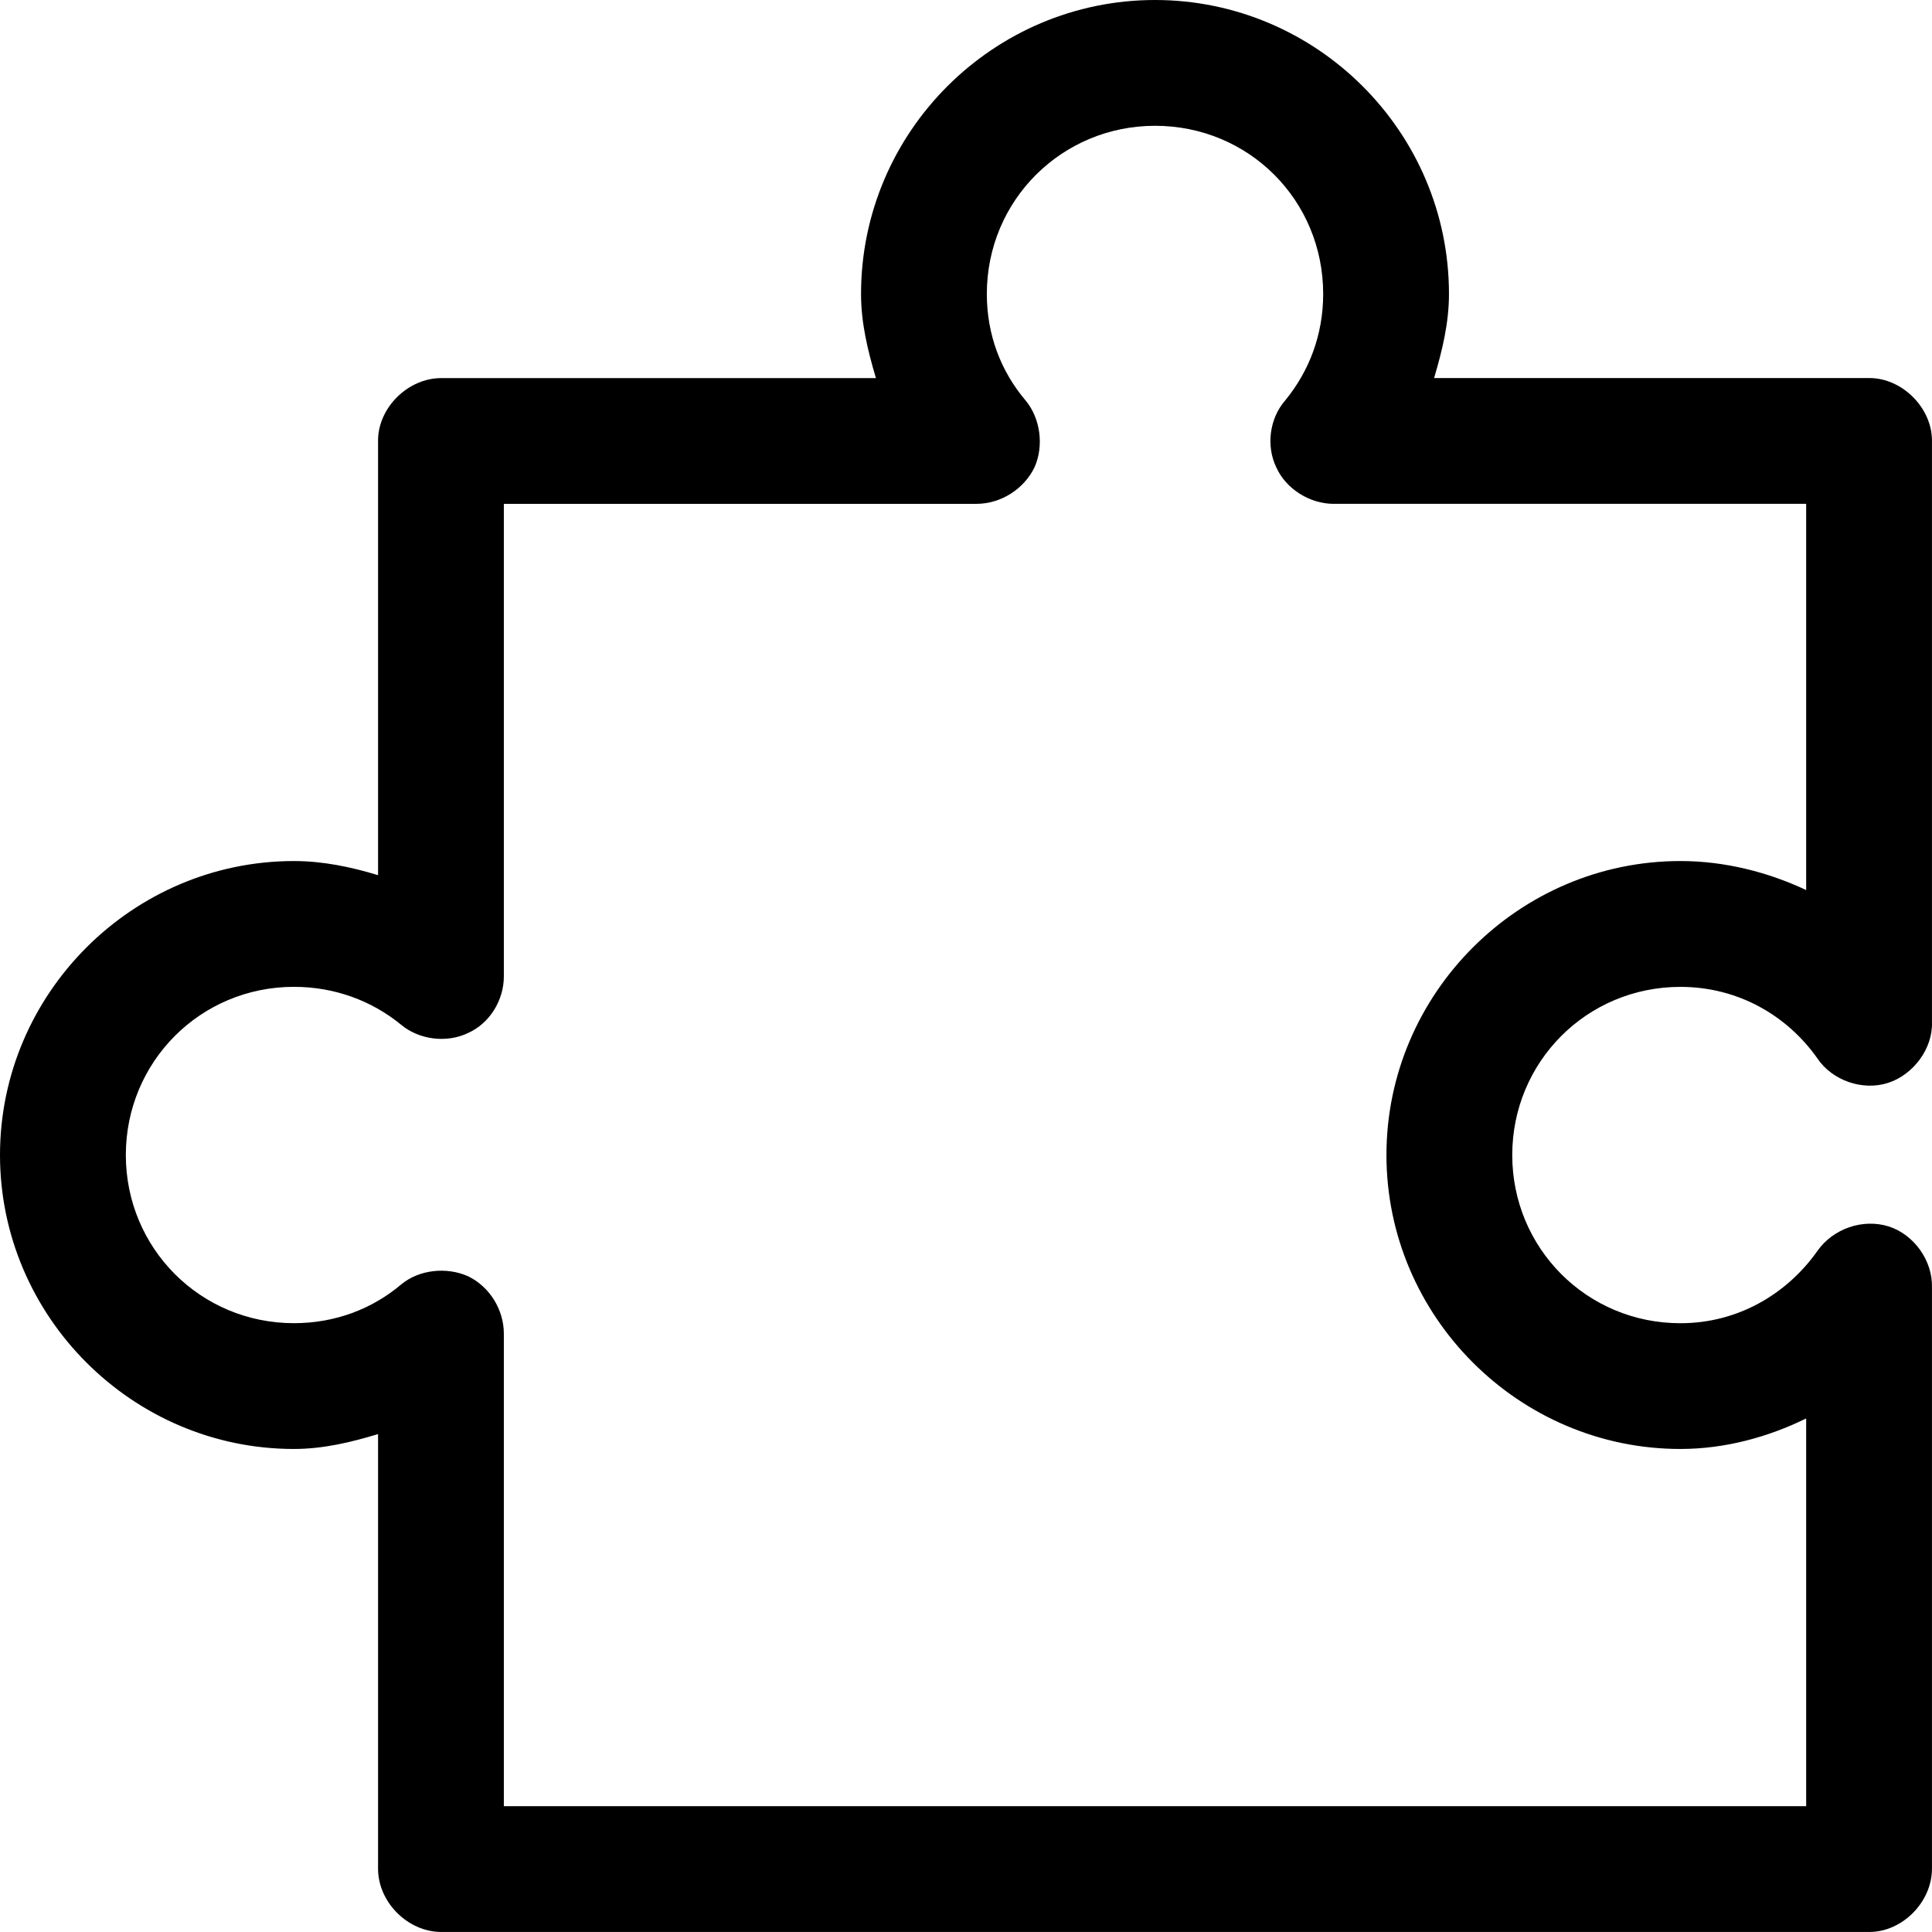 <?xml version="1.0" encoding="UTF-8"?><svg id="b" xmlns="http://www.w3.org/2000/svg" viewBox="0 0 515.13 515.12"><g id="c"><path d="M307.96,0C264.9,0,229.58,35.13,229.58,78.39c0,7.74,1.79,15.08,3.97,22.42H117.67c-8.93,0-16.87,7.93-16.87,16.66v115.88c-7.14-2.18-14.68-3.77-22.42-3.77C35.32,229.59,0,264.91,0,307.96s35.32,78.38,78.38,78.38c7.74,0,15.28-1.79,22.42-3.97v115.88c0,8.93,7.94,16.87,16.87,16.87H498.45c8.73,0,16.67-7.94,16.67-16.87v-154.97c.2-7.14-4.76-14.09-11.51-16.27-6.95-2.18-14.88,.59-19.05,6.55-8.14,11.51-21.23,19.25-36.51,19.25-25,0-44.84-20.04-44.84-44.84s19.84-44.84,44.84-44.84c15.28,0,28.38,7.54,36.51,19.05,3.97,5.95,12.1,8.73,18.85,6.55,6.75-2.18,11.91-9.13,11.71-16.07V117.47c0-8.73-7.94-16.67-16.67-16.67h-116.08c2.18-7.34,3.97-14.68,3.97-22.42C386.34,35.12,351.02,0,307.96,0h0Zm0,33.54c25,0,44.84,19.84,44.84,44.84,0,10.91-3.77,20.64-10.12,28.38-4.17,4.76-5.16,12.1-2.38,17.86,2.58,5.75,8.93,9.72,15.28,9.72h126v102.98c-10.12-4.76-21.63-7.74-33.53-7.74-43.06,0-78.38,35.32-78.38,78.38s35.32,78.38,78.38,78.38c11.91,0,23.41-3.18,33.53-8.14v103.38H134.34v-126c0-6.35-3.77-12.5-9.52-15.28-5.75-2.58-13.1-1.79-17.86,2.18-7.74,6.55-17.66,10.32-28.57,10.32-25,0-44.84-20.04-44.84-44.84s19.84-44.84,44.84-44.84c10.91,0,20.84,3.77,28.57,10.12,4.76,3.97,12.1,4.96,17.86,2.18,5.75-2.58,9.52-8.73,9.52-15.08v-126h126c6.55,0,12.7-3.97,15.48-9.72,2.58-5.75,1.59-13.1-2.38-17.86-6.55-7.74-10.32-17.46-10.32-28.38,0-25,20.04-44.84,44.84-44.84h0Z"/></g></svg>